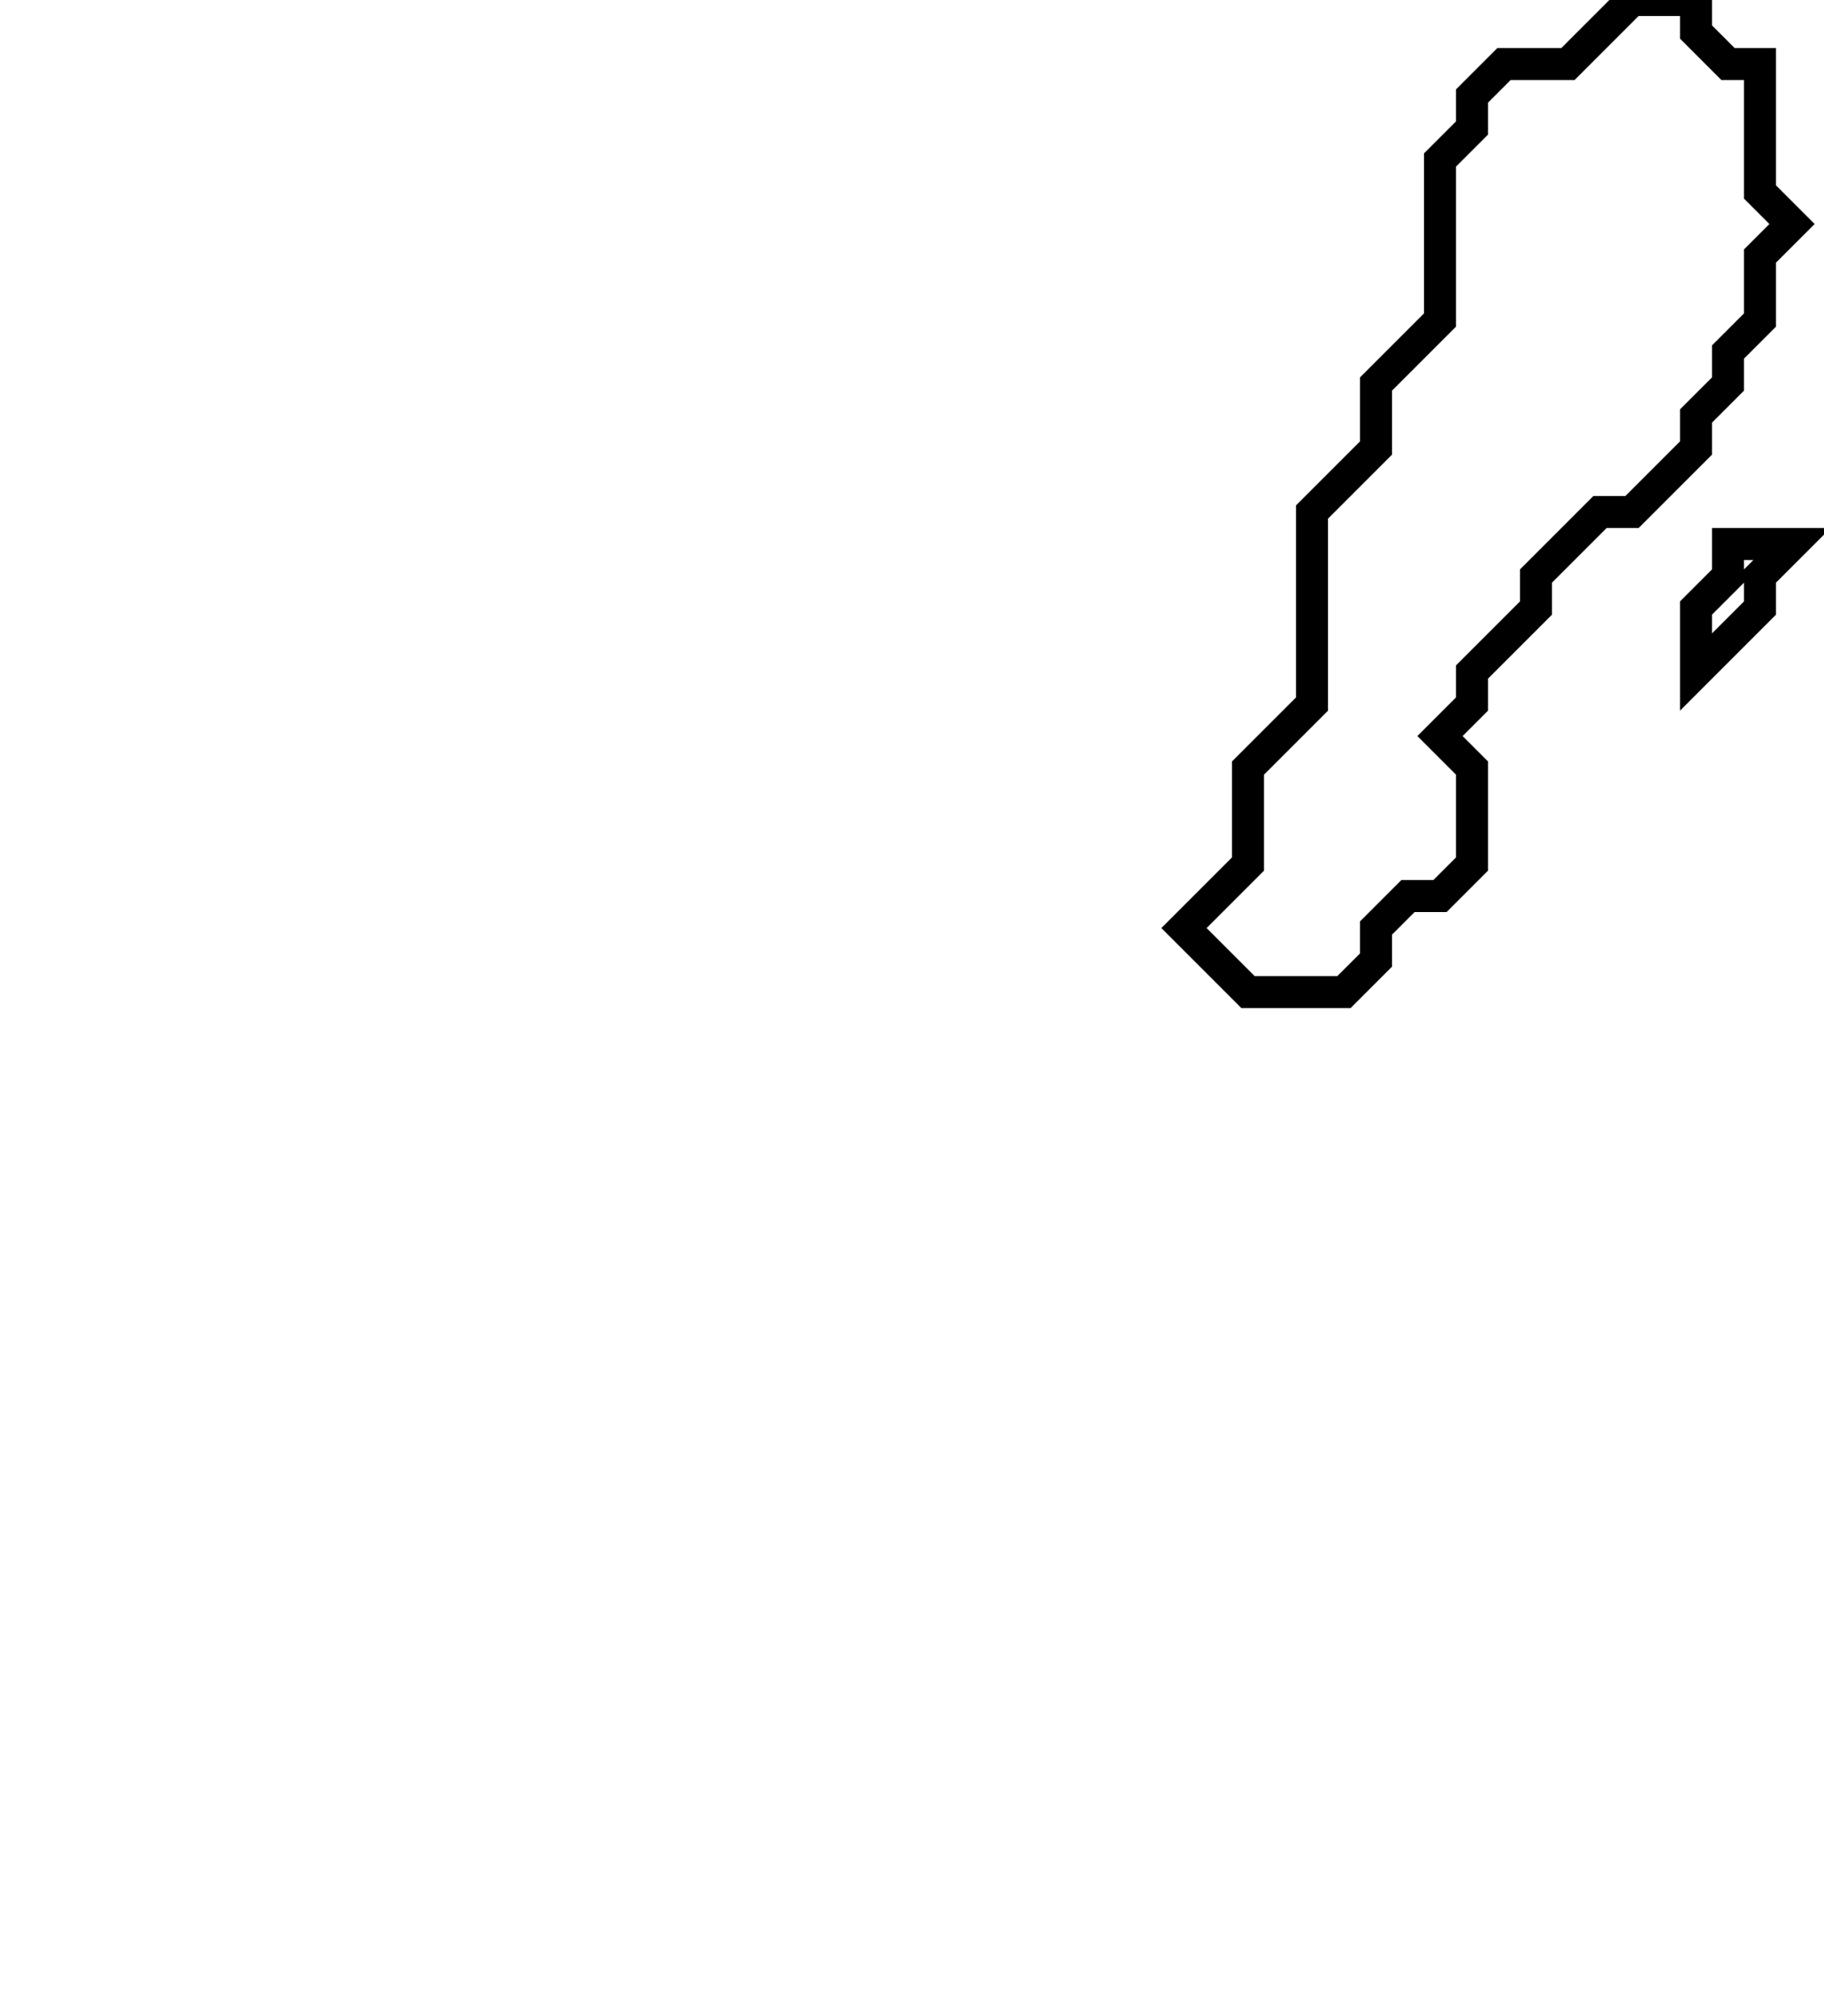 <svg xmlns="http://www.w3.org/2000/svg" width="57" height="63">
  <path d="M 54,17 L 54,18 L 53,19 L 53,21 L 55,19 L 55,18 L 56,17 Z" fill="none" stroke="black" stroke-width="1"/>
  <path d="M 51,0 L 49,2 L 47,2 L 46,3 L 46,4 L 45,5 L 45,10 L 43,12 L 43,14 L 41,16 L 41,22 L 39,24 L 39,27 L 37,29 L 39,31 L 42,31 L 43,30 L 43,29 L 44,28 L 45,28 L 46,27 L 46,24 L 45,23 L 46,22 L 46,21 L 48,19 L 48,18 L 50,16 L 51,16 L 53,14 L 53,13 L 54,12 L 54,11 L 55,10 L 55,8 L 56,7 L 55,6 L 55,2 L 54,2 L 53,1 L 53,0 Z" fill="none" stroke="black" stroke-width="1"/>
</svg>